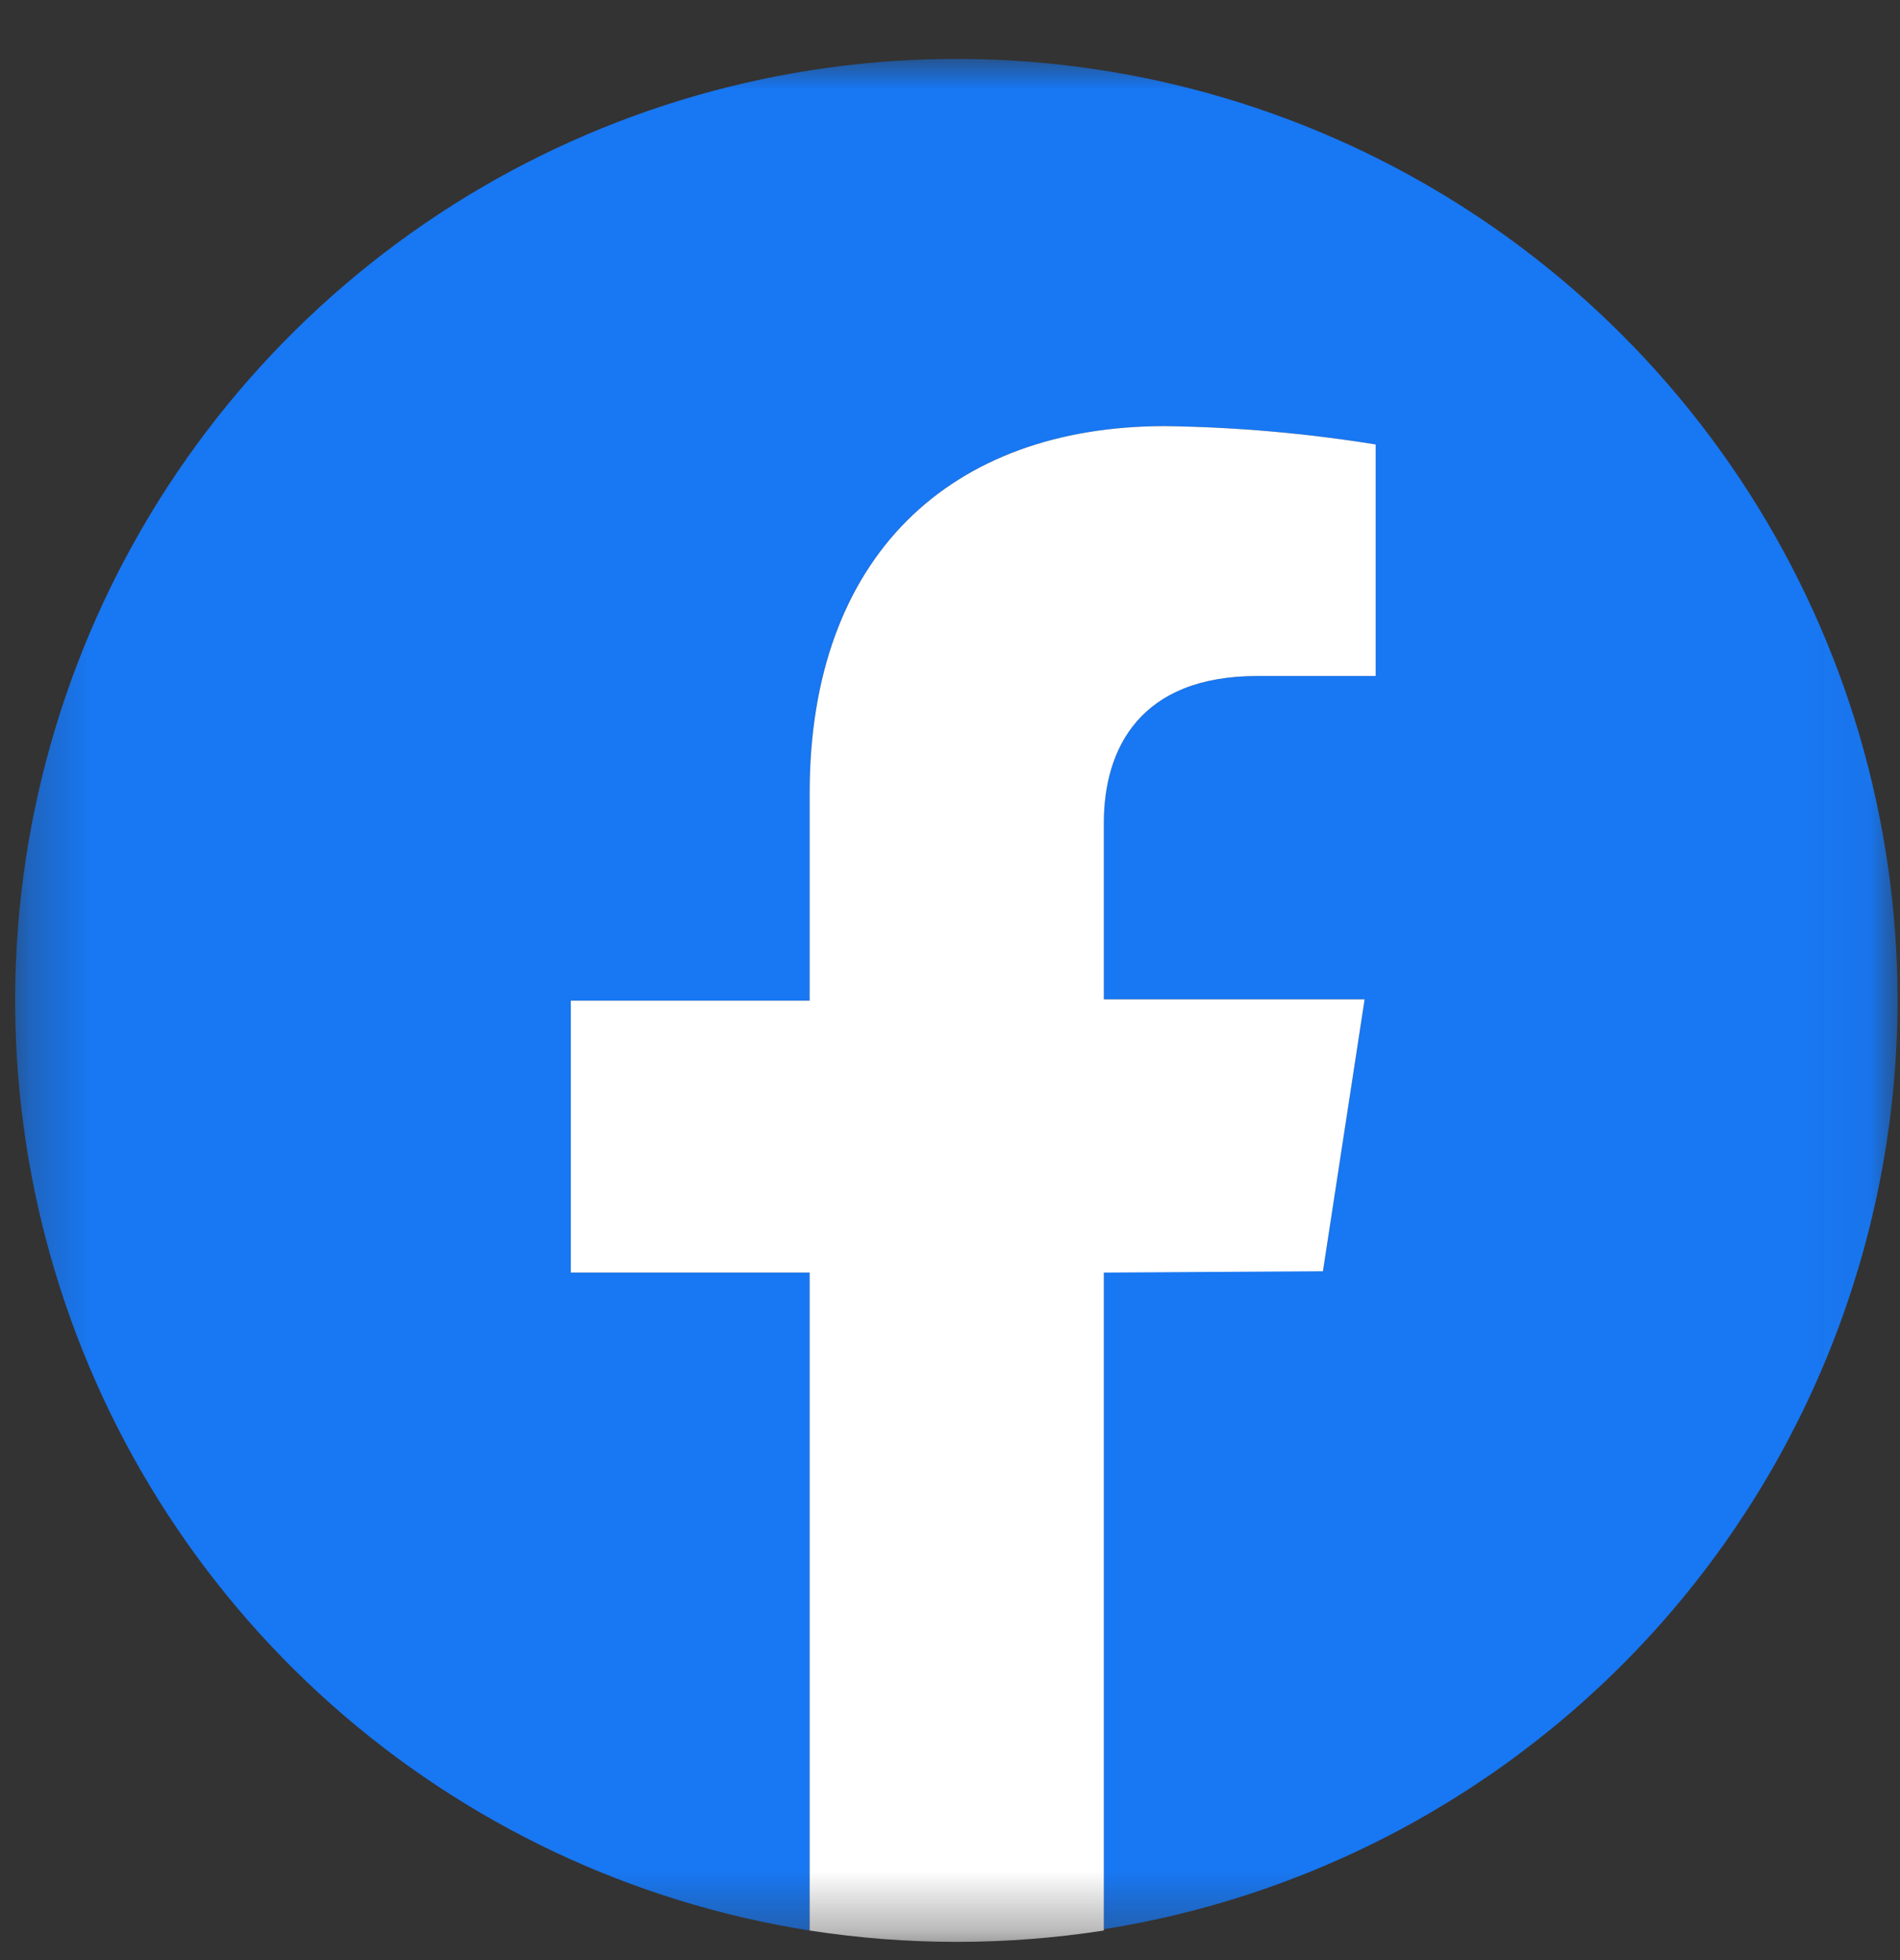 <svg width="32" height="33" viewBox="0 0 32 33" fill="none" xmlns="http://www.w3.org/2000/svg">
<rect x="0" y="0" width="32" height="33" fill="#333333" stroke="none"/>
<mask id="mask0_40000234_7312" style="mask-type:luminance" maskUnits="userSpaceOnUse" x="0" y="0" width="32" height="33">
<path d="M31.959 0.972H0.266V32.665H31.959V0.972Z" fill="white"/>
</mask>
<g mask="url(#mask0_40000234_7312)">
<path d="M31.959 16.824C31.959 20.598 30.612 24.248 28.162 27.118C25.711 29.987 22.317 31.889 18.59 32.48V21.402H22.28L22.983 16.824H18.59V13.853C18.59 12.6 19.202 11.381 21.174 11.381H23.168V7.483C21.996 7.293 20.811 7.19 19.623 7.174C16.006 7.174 13.635 9.365 13.635 13.353V16.847H9.613V21.425H13.635V32.502C10.643 32.03 7.848 30.71 5.582 28.698C3.317 26.687 1.675 24.068 0.852 21.152C0.028 18.237 0.058 15.146 0.936 12.246C1.815 9.347 3.506 6.76 5.81 4.792C8.113 2.824 10.932 1.557 13.934 1.142C16.935 0.726 19.992 1.18 22.744 2.448C25.495 3.716 27.825 5.747 29.459 8.299C31.092 10.851 31.96 13.817 31.959 16.847V16.824Z" fill="#1877F2"/>
<path d="M22.281 21.403L22.983 16.825H18.591V13.853C18.591 12.6 19.203 11.381 21.175 11.381H23.169V7.483C21.997 7.294 20.812 7.19 19.624 7.174C16.007 7.174 13.636 9.365 13.636 13.353V16.847H9.614V21.425H13.636V32.502C15.278 32.757 16.949 32.757 18.591 32.502V21.425L22.281 21.403Z" fill="white"/>
</g>
</svg>
